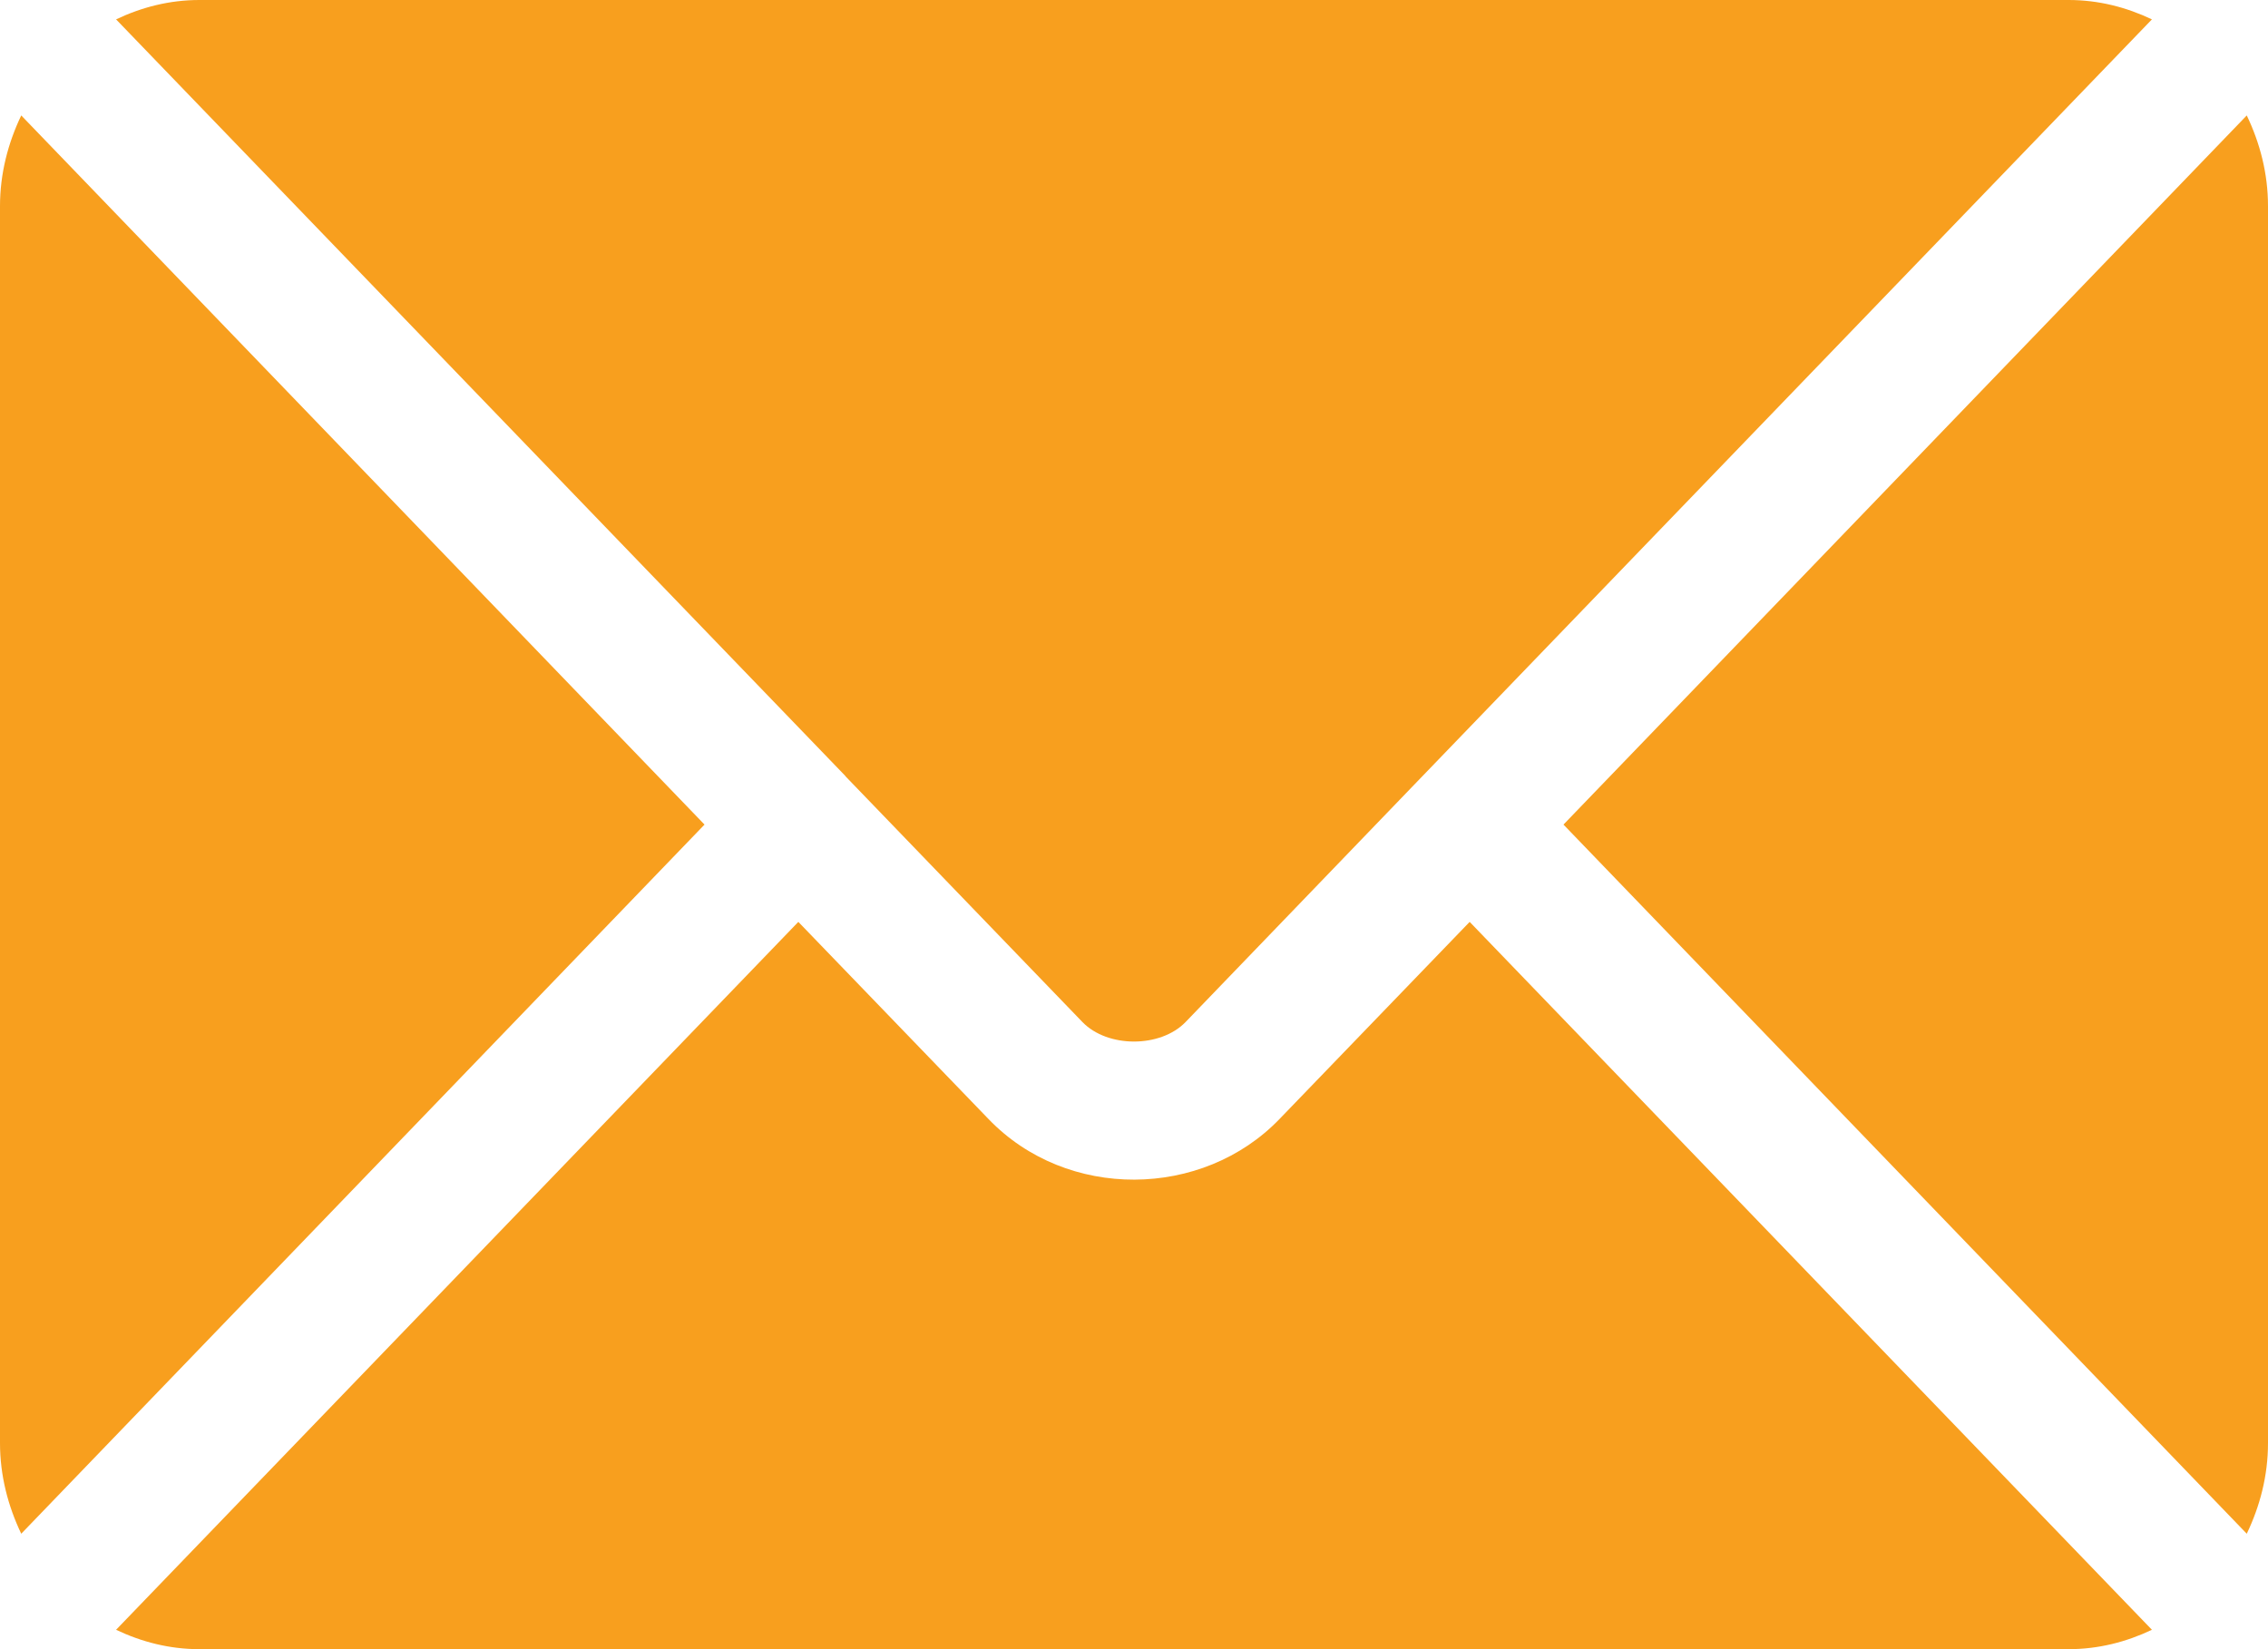<svg width="11" height="8" viewBox="0 0 11 8" fill="none" xmlns="http://www.w3.org/2000/svg">
<path id="email" fill-rule="evenodd" clip-rule="evenodd" d="M0.967 0H10.033C10.178 0 10.313 0.035 10.437 0.094L6.901 3.763L6.9 3.764L6.899 3.765L5.75 4.958C5.628 5.084 5.372 5.084 5.25 4.958L4.1 3.765C4.1 3.765 4.1 3.764 4.1 3.764L4.099 3.763L0.563 0.094C0.687 0.035 0.822 0 0.967 0ZM6.206 5.428L7.128 4.472L10.437 7.906C10.313 7.965 10.178 8 10.033 8H0.967C0.822 8 0.687 7.965 0.563 7.906L3.872 4.472L4.794 5.428C5.175 5.825 5.833 5.816 6.206 5.428ZM0.103 0.56C0.039 0.694 0 0.842 0 1V7C0 7.158 0.039 7.306 0.103 7.44L3.417 4L0.103 0.56ZM7.583 4L10.897 0.56C10.961 0.694 11 0.841 11 1V7C11 7.159 10.961 7.306 10.897 7.44L7.583 4Z" fill="#F89F1E"/>
</svg>
